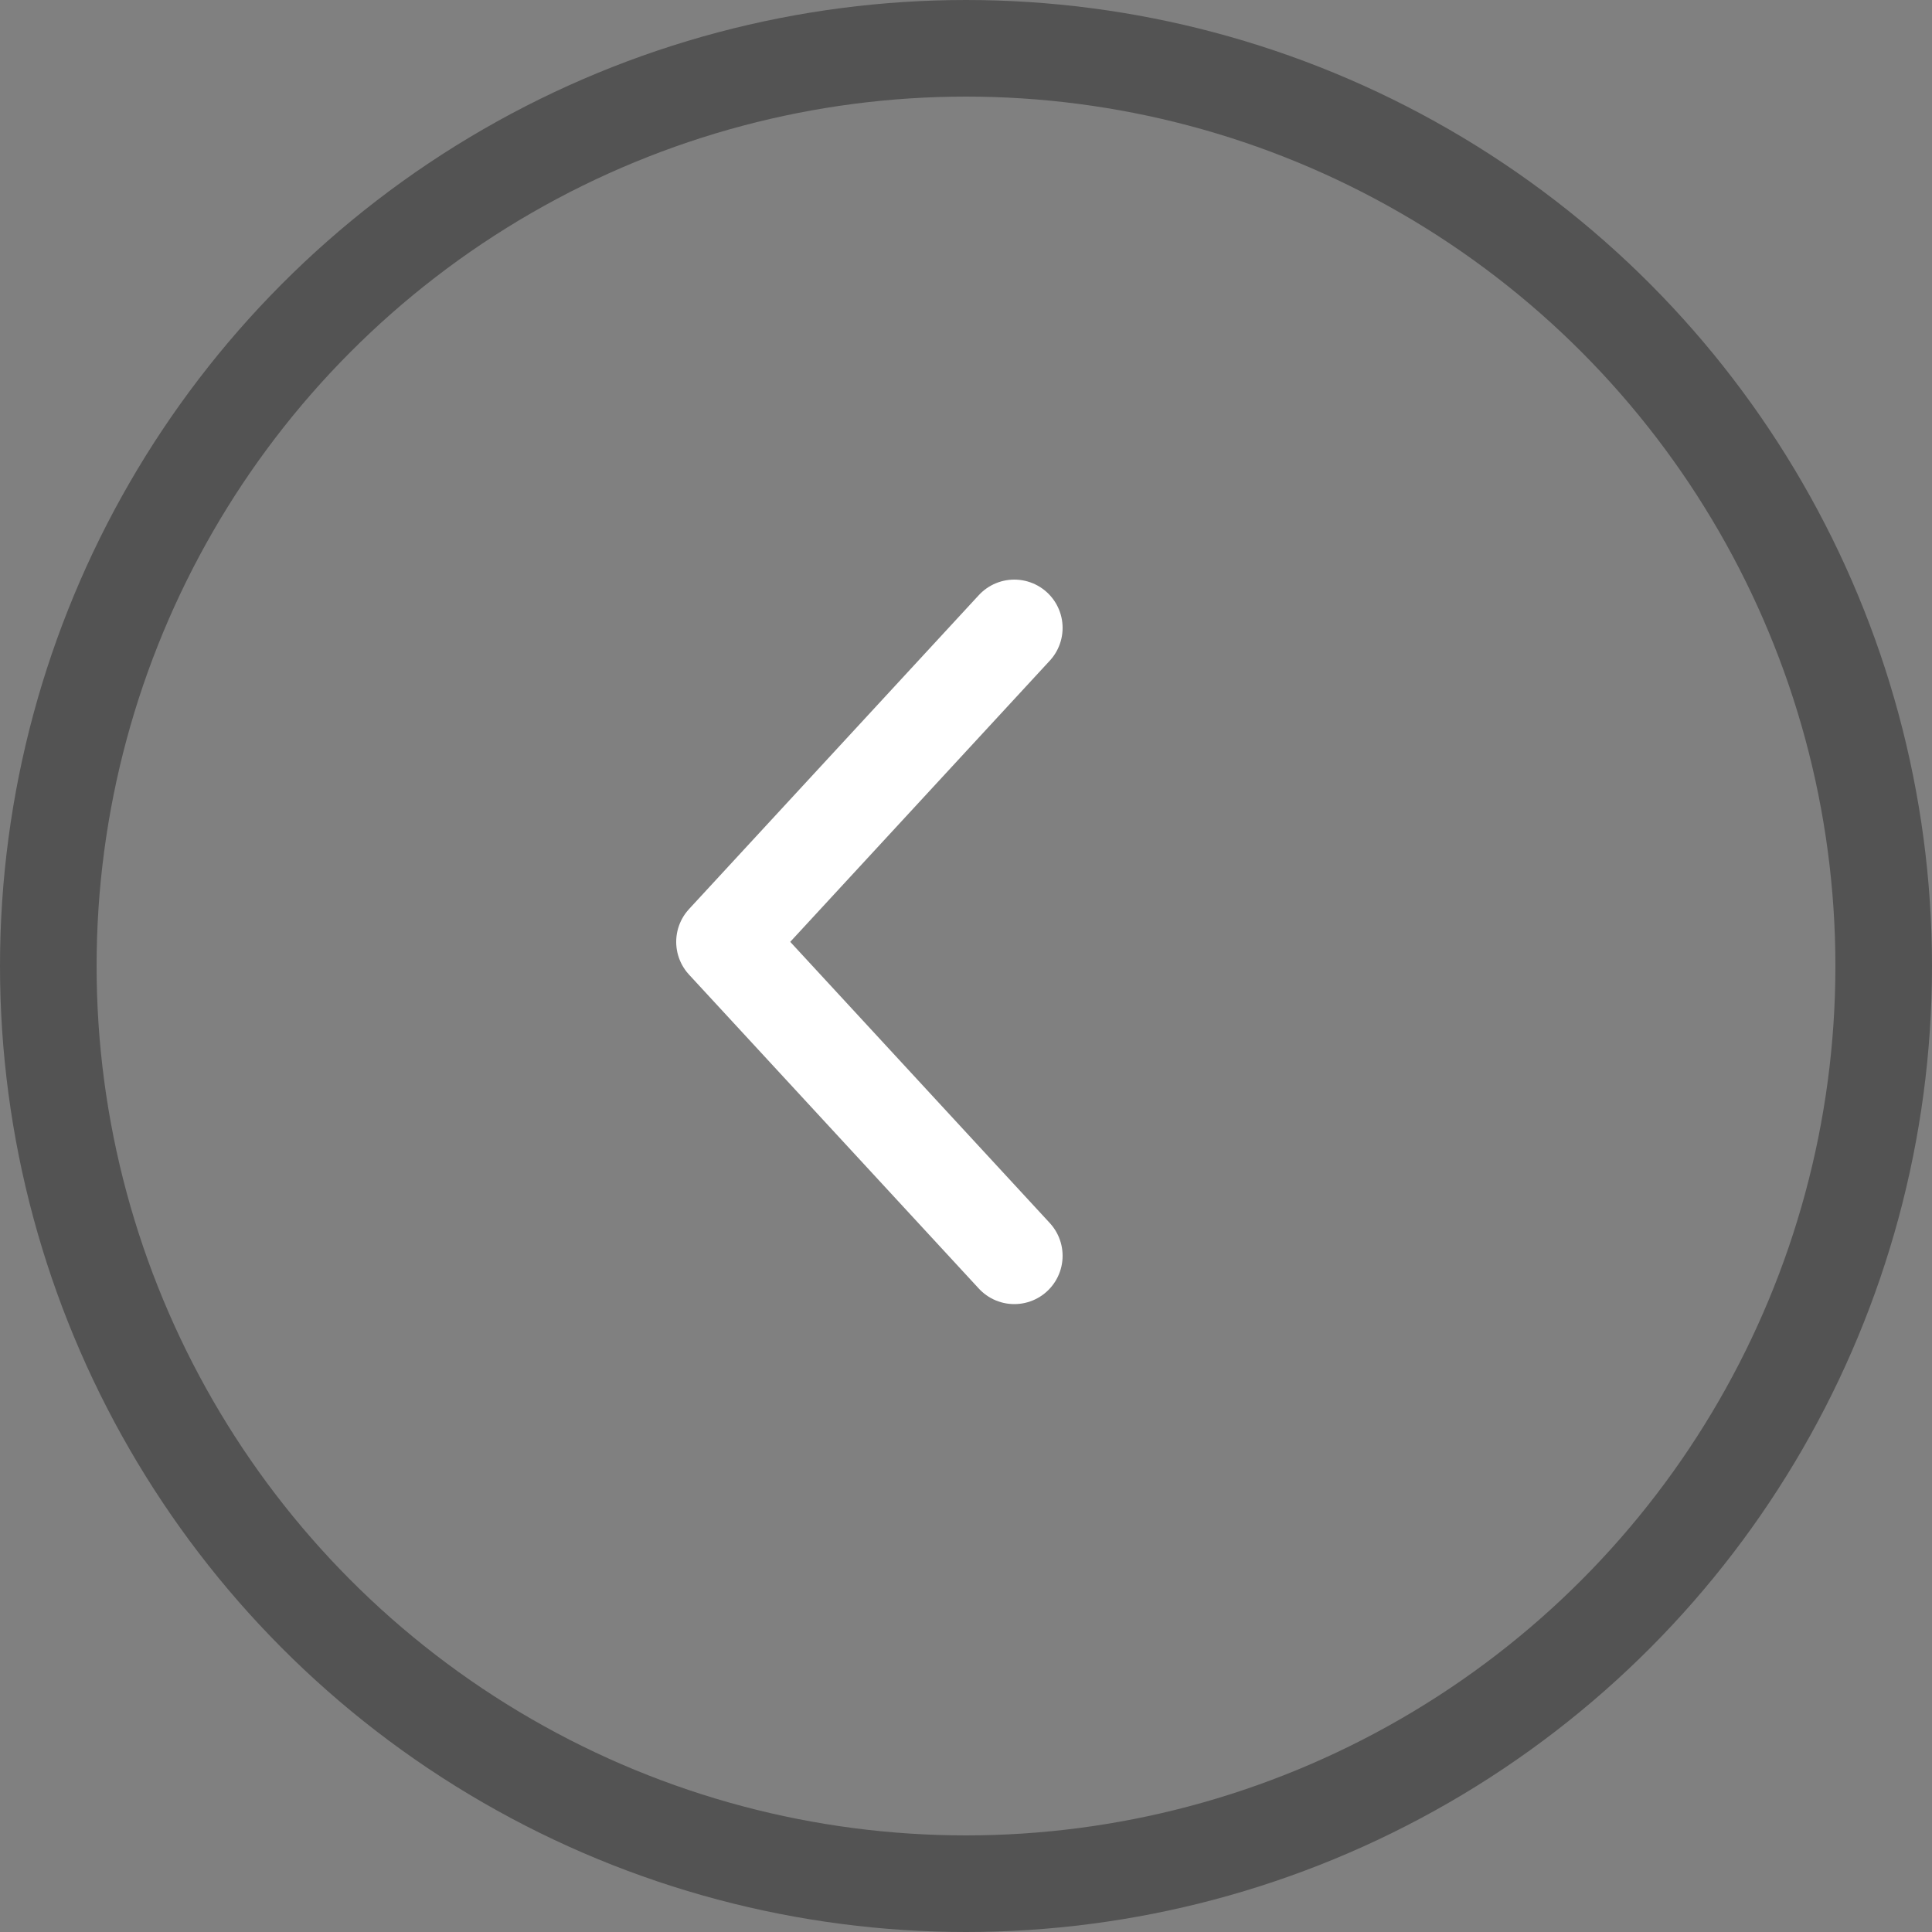<?xml version="1.0" encoding="UTF-8"?>
<svg width="40px" height="40px" viewBox="0 0 40 40" version="1.1" xmlns="http://www.w3.org/2000/svg" xmlns:xlink="http://www.w3.org/1999/xlink">
    <rect x="0" y="0" width="40" height="40" fill="#808080" stroke="none"/>
    <!-- Generator: Sketch 50.2 (55047) - http://www.bohemiancoding.com/sketch -->
    <title>prev-btn</title>
    <desc>Created with Sketch.</desc>
    <defs></defs>
    <g id="Home" stroke="none" stroke-width="1" fill="none" fill-rule="evenodd">
        <g id="Artboard" transform="translate(-710, -2754)" stroke-width="2">
            <g id="prev-btn" transform="translate(730, 2774) rotate(-180) translate(-730, -2774) translate(711, 2755)">
                <circle id="Oval" stroke="#535353" cx="19" cy="19" r="19"></circle>
                <polyline id="Path-5" stroke="#FFFFFF" stroke-linecap="round" stroke-linejoin="round" points="18 13 24 19.5 18 26"></polyline>
            </g>
        </g>
    </g>
</svg>